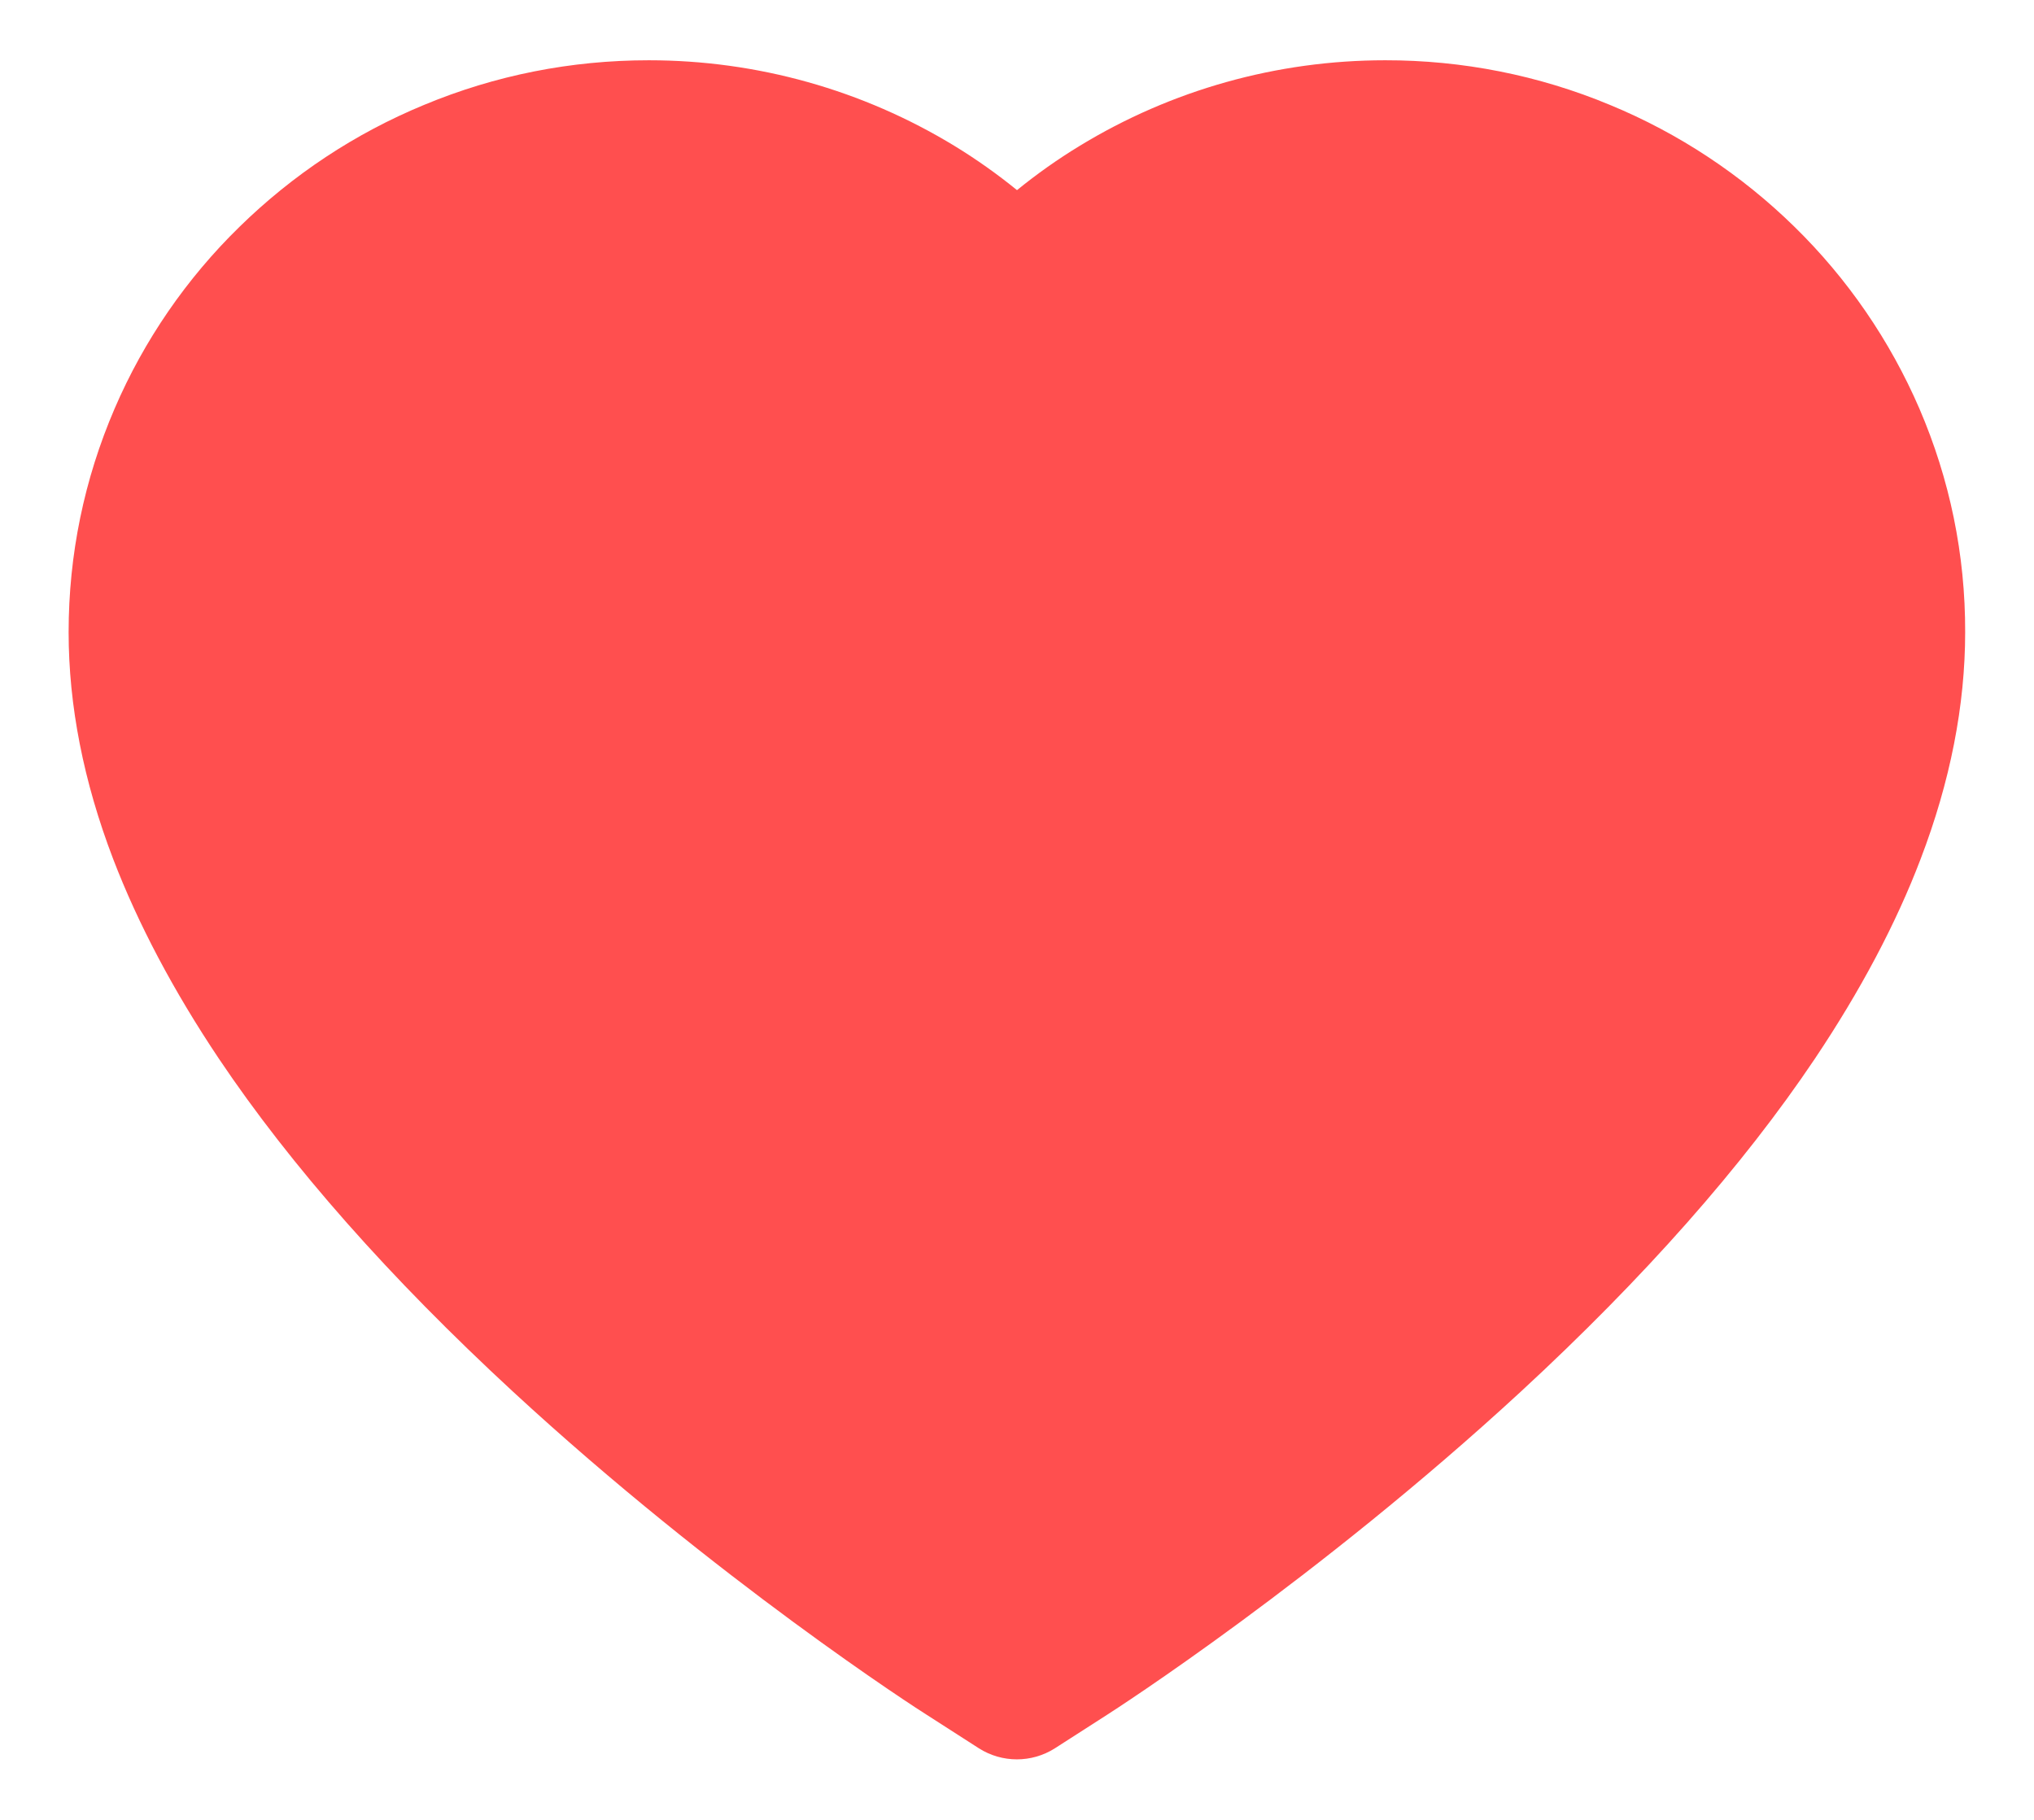 <svg width="19" height="17" viewBox="0 0 19 17" fill="none" xmlns="http://www.w3.org/2000/svg">
<path d="M17.929 3.816C17.654 3.18 17.258 2.603 16.762 2.118C16.266 1.632 15.681 1.245 15.039 0.98C14.374 0.703 13.66 0.562 12.939 0.563C11.928 0.563 10.942 0.84 10.085 1.363C9.879 1.488 9.685 1.626 9.5 1.776C9.315 1.626 9.121 1.488 8.916 1.363C8.058 0.84 7.072 0.563 6.061 0.563C5.333 0.563 4.627 0.703 3.961 0.98C3.317 1.246 2.737 1.63 2.238 2.118C1.742 2.602 1.345 3.179 1.071 3.816C0.786 4.478 0.641 5.182 0.641 5.906C0.641 6.589 0.78 7.3 1.057 8.024C1.289 8.629 1.621 9.257 2.045 9.89C2.718 10.893 3.643 11.939 4.791 12.999C6.695 14.757 8.579 15.971 8.659 16.02L9.145 16.332C9.361 16.469 9.637 16.469 9.853 16.332L10.339 16.02C10.419 15.969 12.301 14.757 14.207 12.999C15.355 11.939 16.28 10.893 16.953 9.89C17.377 9.257 17.711 8.629 17.941 8.024C18.218 7.3 18.357 6.589 18.357 5.906C18.359 5.182 18.214 4.478 17.929 3.816Z" fill="#FF4F4F"/>
</svg>
